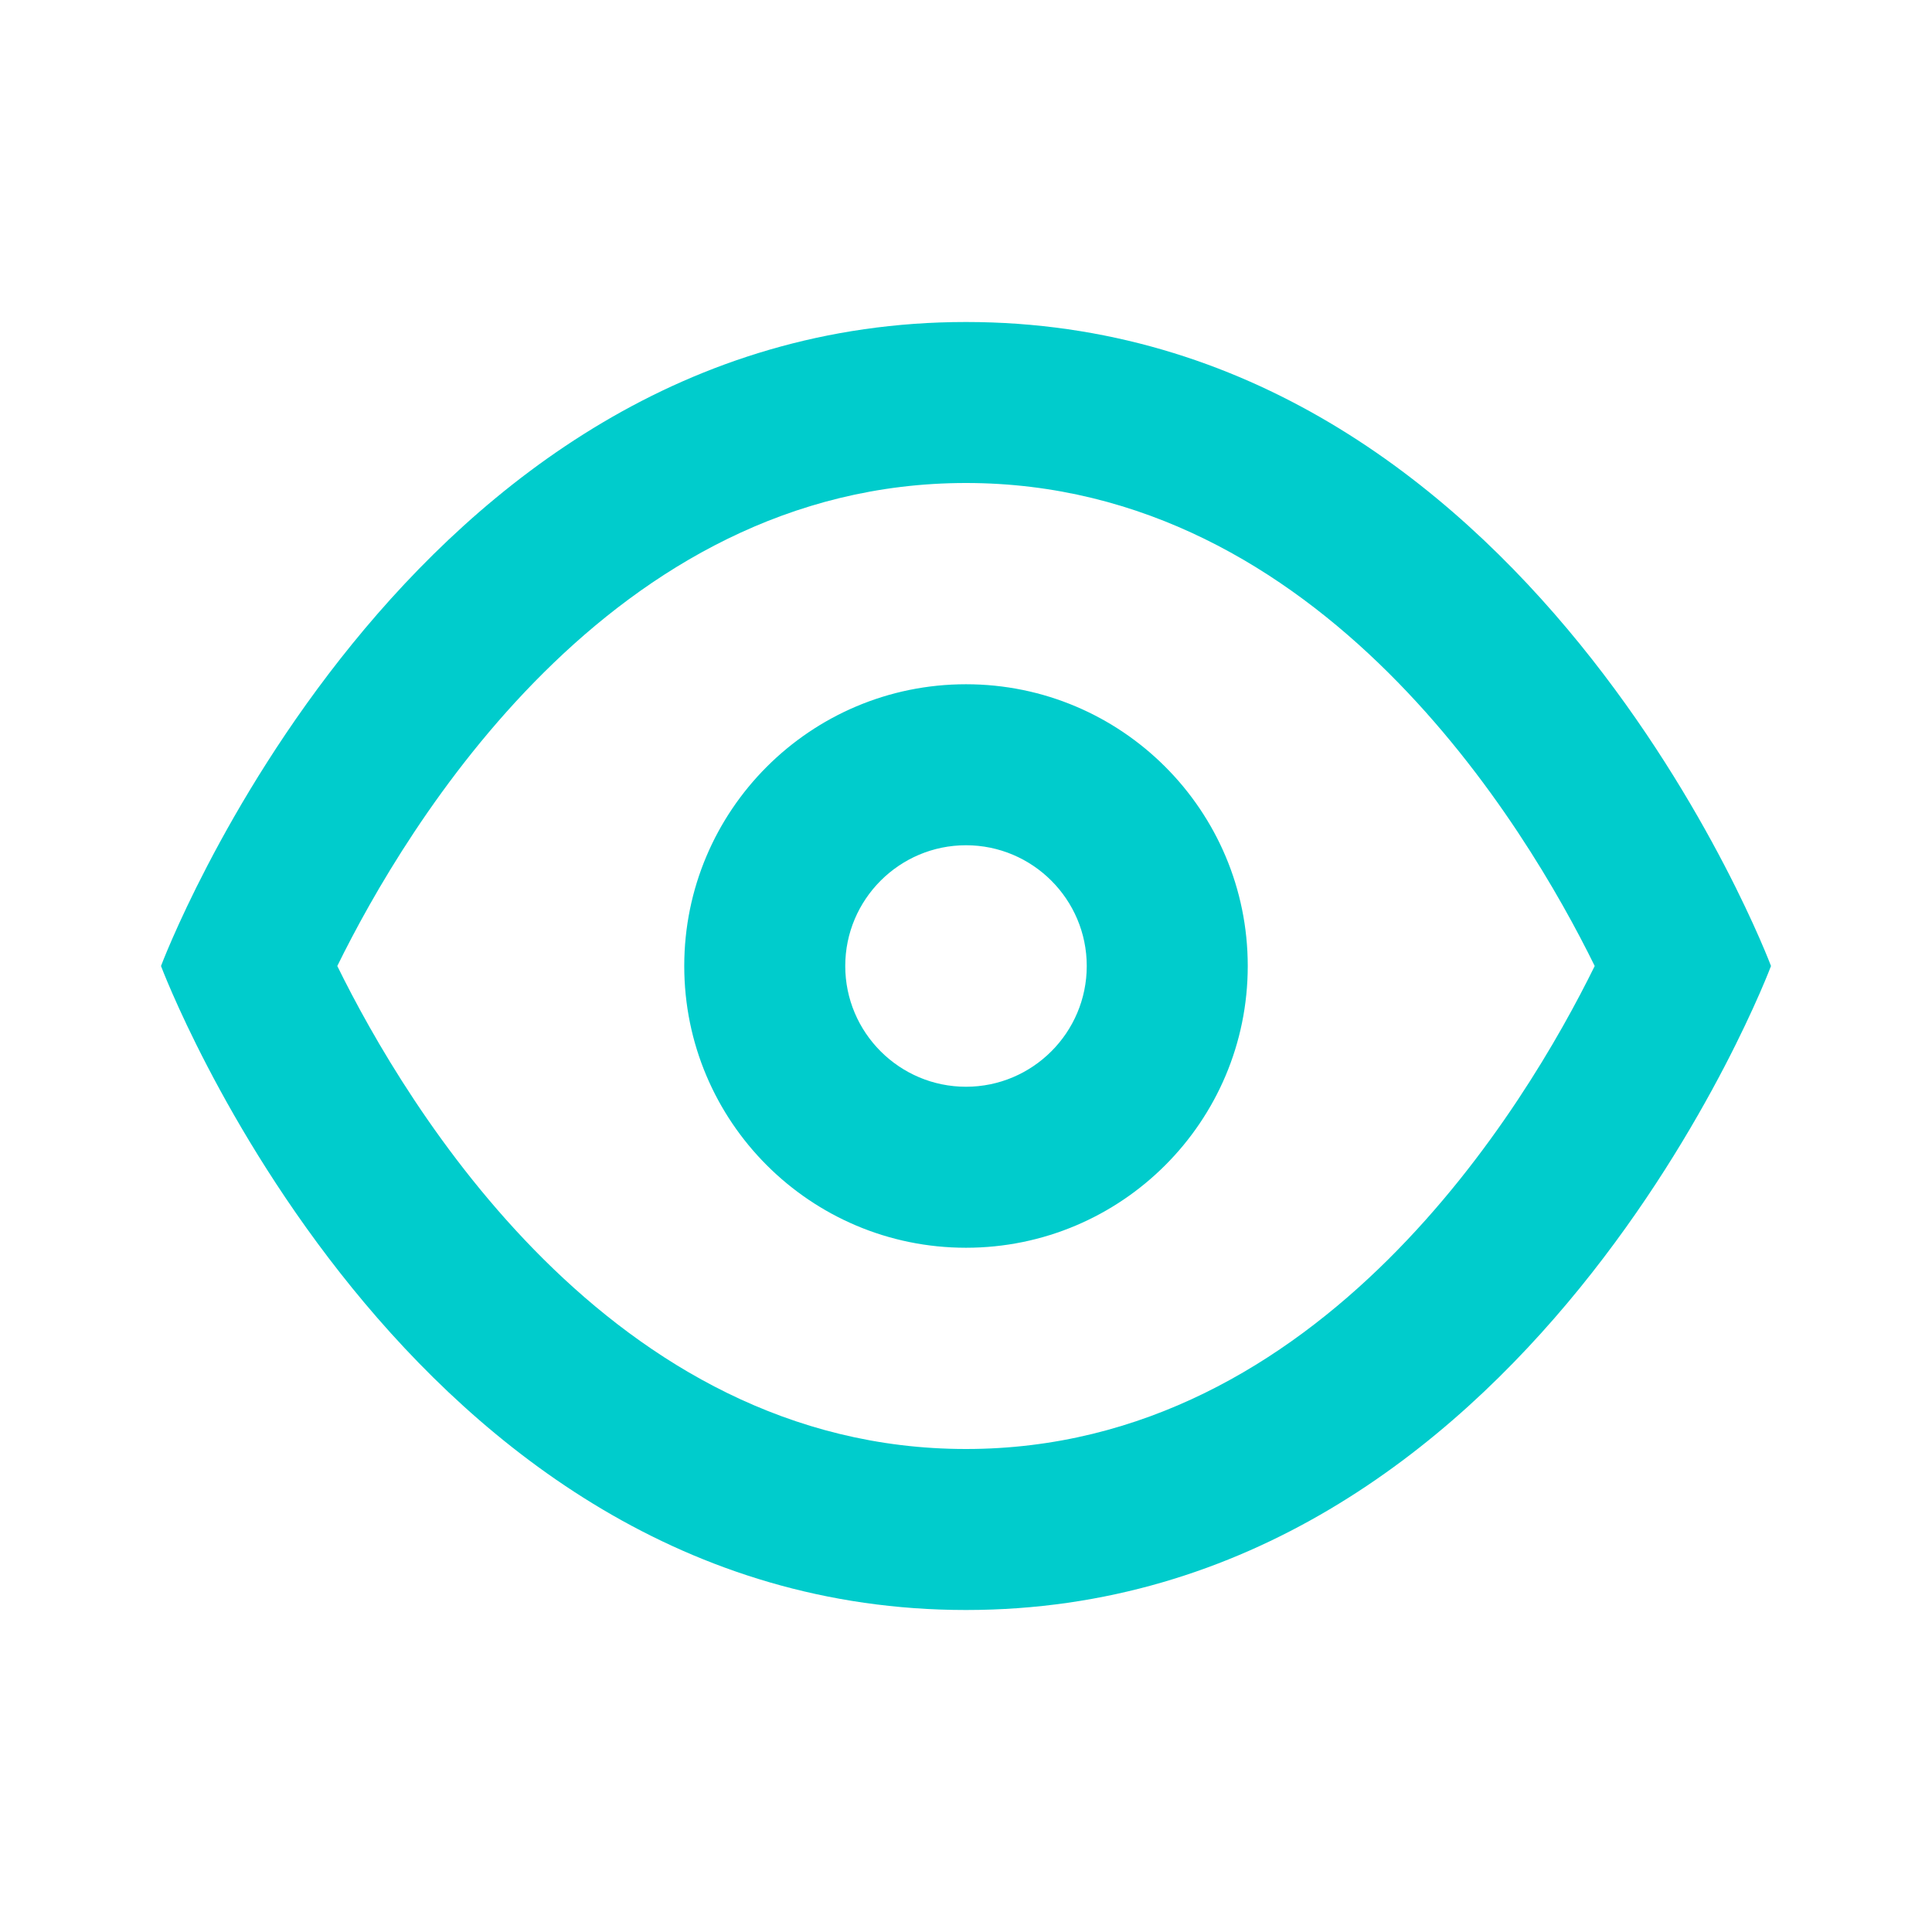 <svg width="24" height="24" viewBox="0 0 24 24" fill="none" xmlns="http://www.w3.org/2000/svg">
<path fill-rule="evenodd" clip-rule="evenodd" d="M12 4C5 4 2 12 2 12C2 12 5 20 12 20C19 20 22 12 22 12C22 12 19 4 12 4ZM12 18C7.581 18 5.035 13.72 4.19 12C5.037 10.276 7.583 6 12 6C16.419 6 18.965 10.28 19.81 12C18.963 13.724 16.416 18 12 18ZM12 8.5C10.067 8.5 8.5 10.067 8.5 12C8.5 13.933 10.067 15.5 12 15.5C13.933 15.5 15.5 13.933 15.5 12C15.5 10.067 13.933 8.5 12 8.5ZM12 13.5C11.173 13.5 10.5 12.827 10.5 12C10.5 11.173 11.173 10.5 12 10.5C12.827 10.5 13.5 11.173 13.5 12C13.5 12.827 12.827 13.5 12 13.5Z" fill="#00CCCC"/>
</svg>
